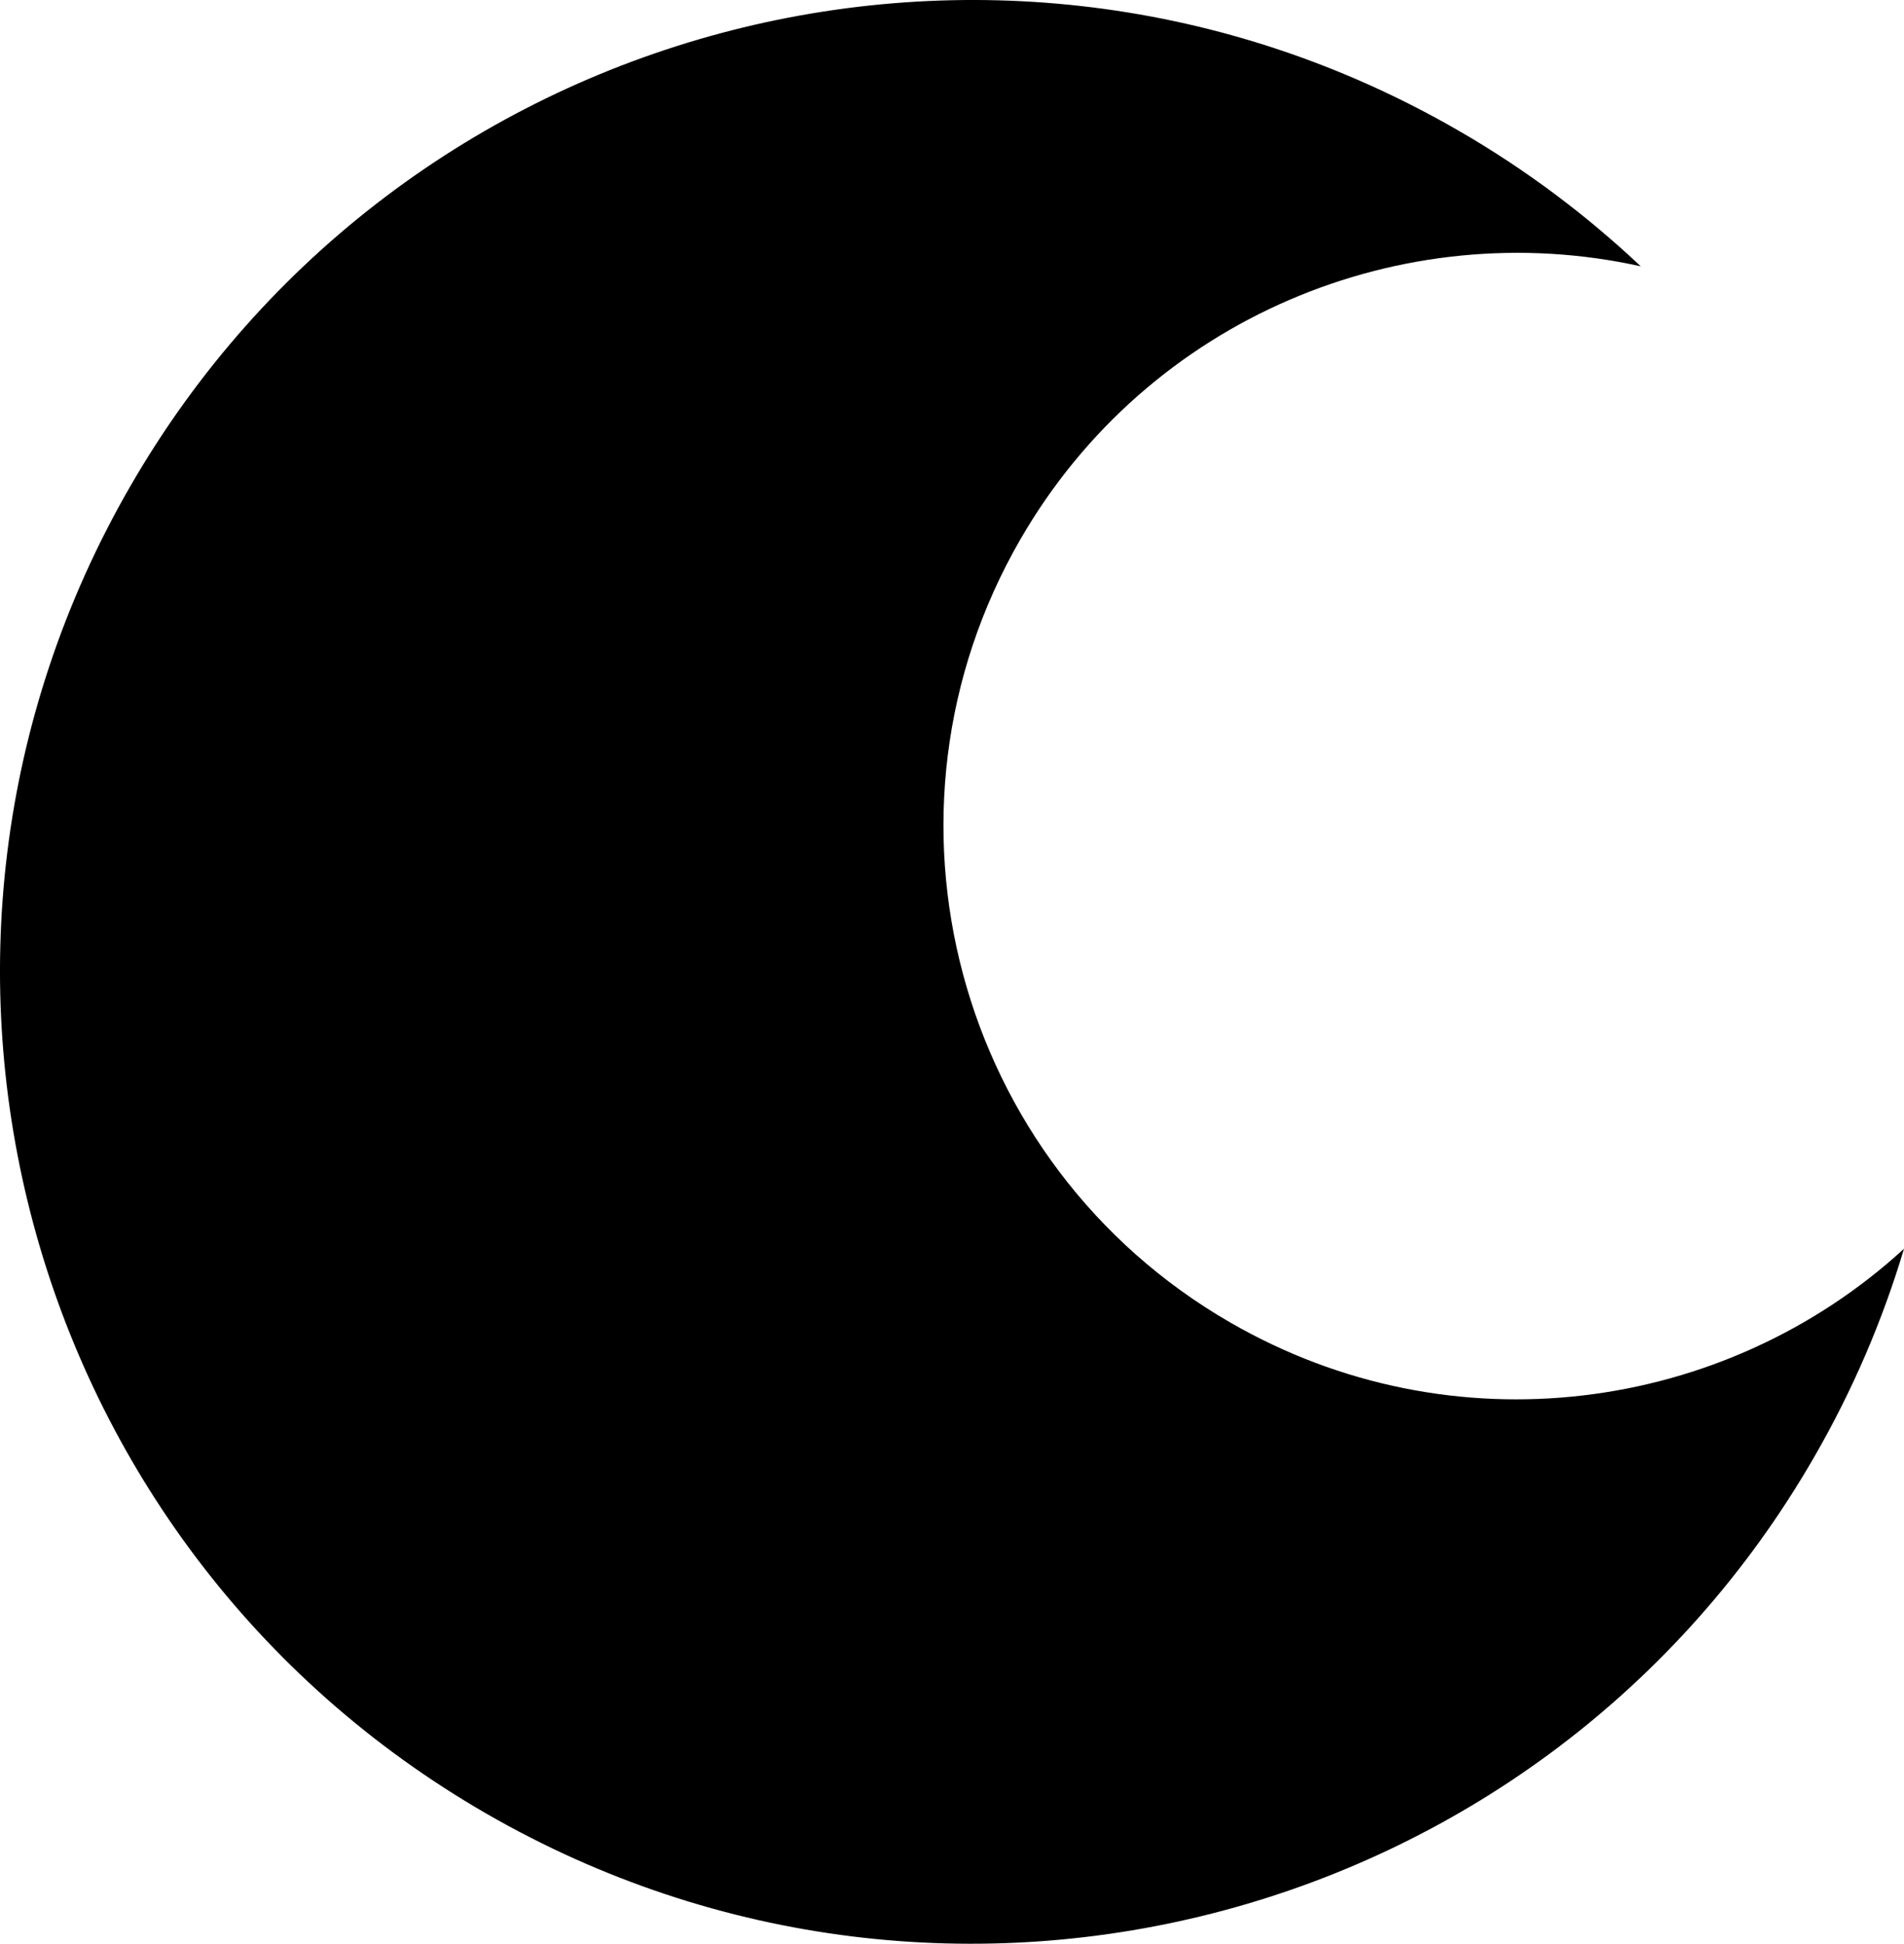 <svg id="Layer_2" xmlns="http://www.w3.org/2000/svg" viewBox="0 0 97.93 100"><g id="Layer_1-2"><path d="m25,93.29C1.09,79.49-7.1,48.91,6.71,25,20.51,1.09,51.09-7.1,75,6.71c3.47,2,6.6,4.36,9.39,6.99-12.23-2.71-25.32,2.63-31.91,14.05-8.14,14.1-3.31,32.14,10.79,40.28,11.42,6.6,25.43,4.68,34.66-3.79-1.1,3.68-2.64,7.29-4.64,10.75-13.8,23.91-44.38,32.1-68.29,18.3Z" style="stroke-width:0px;"/></g></svg>